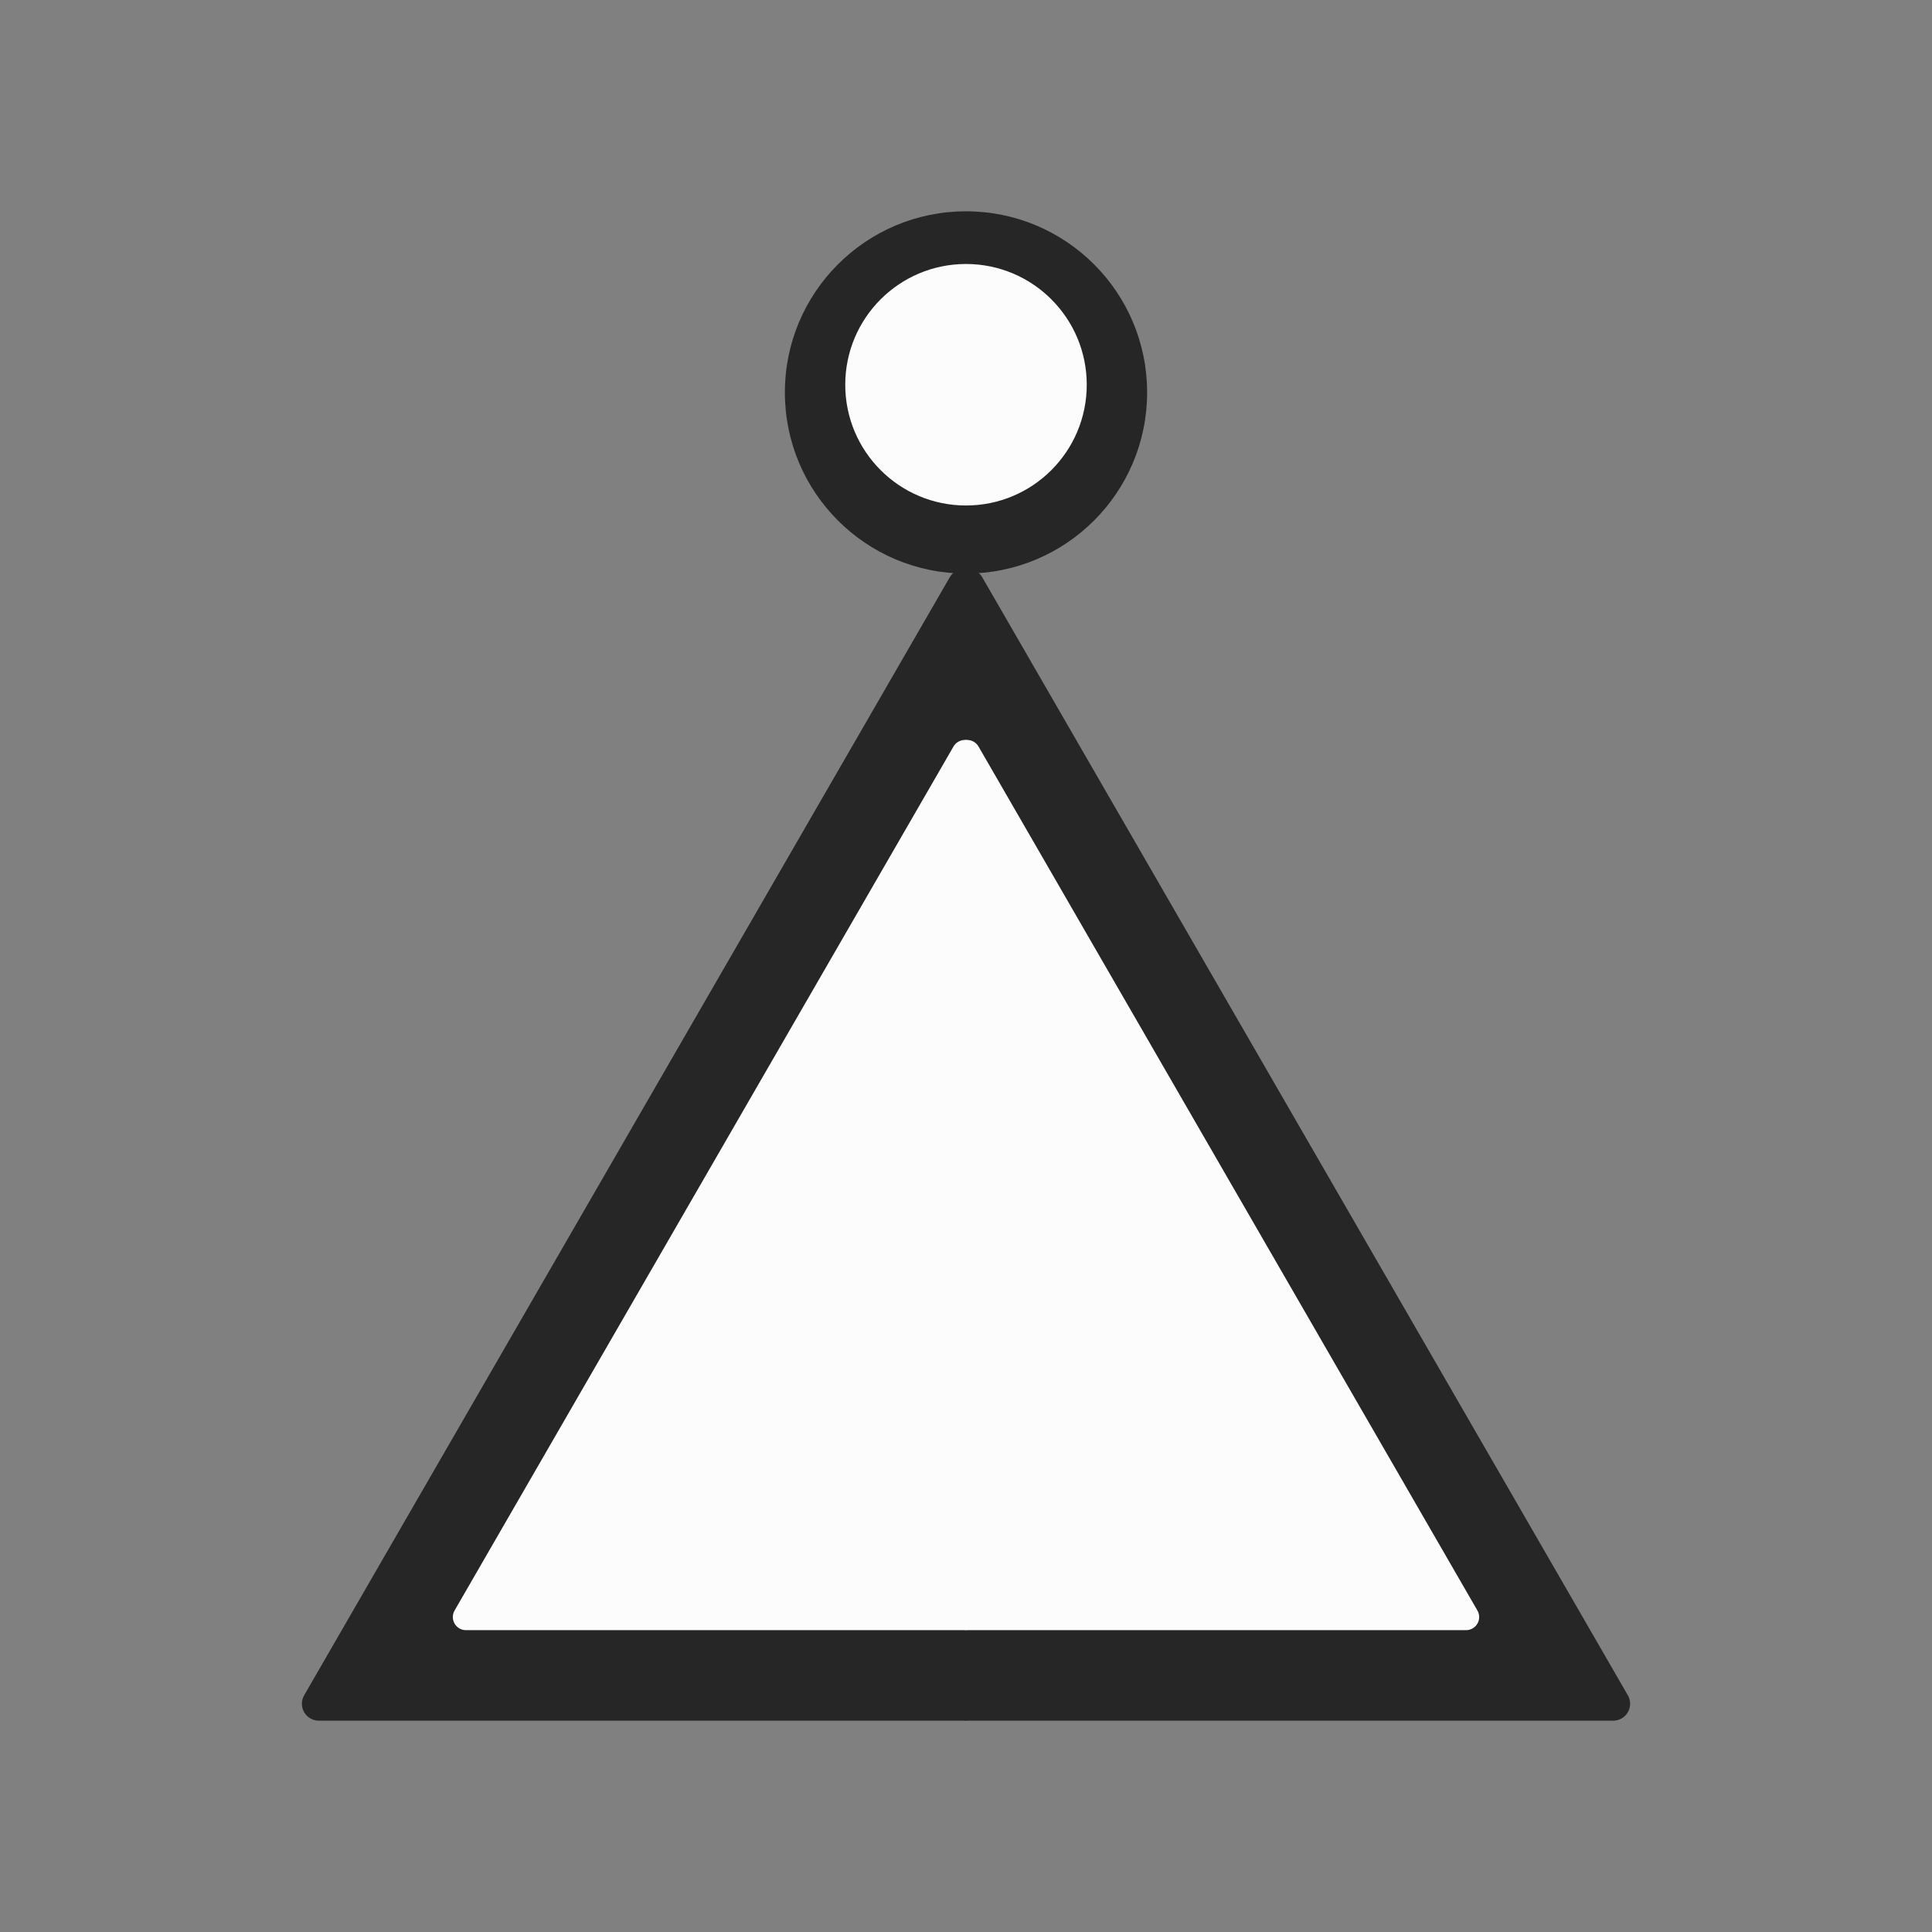 <?xml version="1.0" encoding="UTF-8" standalone="no"?>
<!-- Created with Inkscape (http://www.inkscape.org/) -->

<svg
   xmlns:dc="http://purl.org/dc/elements/1.1/"
   xmlns:cc="http://creativecommons.org/ns#"
   xmlns:rdf="http://www.w3.org/1999/02/22-rdf-syntax-ns#"
   xmlns:svg="http://www.w3.org/2000/svg"
   xmlns="http://www.w3.org/2000/svg"
   xmlns:sodipodi="http://sodipodi.sourceforge.net/DTD/sodipodi-0.dtd"
   xmlns:inkscape="http://www.inkscape.org/namespaces/inkscape"
   width="64px"
   height="64px"
   id="svg3852"
   version="1.1"
   inkscape:version="0.91 r13725"
   sodipodi:docname="not.svg"
   inkscape:export-filename="/home/davi/git/wiRedPanda/app/resources/basic/not.png"
   inkscape:export-xdpi="90"
   inkscape:export-ydpi="90">
  <rect width="100%" height="100%" fill="#808080" stroke="none"/>
  <defs
     id="defs3854" />
  <sodipodi:namedview
     id="base"
     pagecolor="#ffffff"
     bordercolor="#666666"
     borderopacity="1.0"
     inkscape:pageopacity="0.0"
     inkscape:pageshadow="2"
     inkscape:zoom="9.5017474"
     inkscape:cx="-2.0265432"
     inkscape:cy="34.805832"
     inkscape:current-layer="layer1"
     showgrid="false"
     inkscape:document-units="px"
     inkscape:grid-bbox="true"
     showguides="true"
     inkscape:guide-bbox="true"
     inkscape:window-width="1920"
     inkscape:window-height="1016"
     inkscape:window-x="0"
     inkscape:window-y="28"
     inkscape:window-maximized="1">
    <sodipodi:guide
       orientation="1,0"
       position="31.981,55.833"
       id="guide3860" />
    <inkscape:grid
       type="xygrid"
       id="grid3864" />
  </sodipodi:namedview>
  <g
     id="layer1"
     inkscape:label="Layer 1"
     inkscape:groupmode="layer">
    <path
       style="fill:#262626;fill-opacity:1;stroke:#262626;stroke-width:1.121px;stroke-linecap:round;stroke-linejoin:round;stroke-opacity:1"
       d="m 31.949,56.439 -21.388,0 21.388,-37.039"
       id="path3761"
       inkscape:connector-curvature="0" />
    <path
       style="fill:#262626;fill-opacity:1;stroke:#262626;stroke-width:1.121px;stroke-linecap:round;stroke-linejoin:round;stroke-opacity:1"
       d="m 32.051,56.439 21.388,0 -21.388,-37.039"
       id="path3761-5"
       inkscape:connector-curvature="0" />
    <rect
       style="fill:#262626;fill-opacity:1;stroke:#262626;stroke-width:2.292;stroke-linecap:round;stroke-linejoin:round;stroke-miterlimit:4;stroke-dasharray:none;stroke-opacity:1"
       id="rect3781"
       width="0.932"
       height="33.733"
       x="31.183"
       y="21.302"
       rx="2.447" />
    <path
       style="fill:#fcfcfc;fill-opacity:1;stroke:#fcfcfc;stroke-width:0.867px;stroke-linecap:round;stroke-linejoin:round;stroke-opacity:1"
       d="m 31.961,53.567 -16.527,0 16.527,-28.621"
       id="path3761-0"
       inkscape:connector-curvature="0" />
    <path
       style="fill:#fcfcfc;fill-opacity:1;stroke:#fcfcfc;stroke-width:0.867px;stroke-linecap:round;stroke-linejoin:round;stroke-opacity:1"
       d="m 32.039,53.567 16.527,0 L 32.039,24.946"
       id="path3761-5-0"
       inkscape:connector-curvature="0" />
    <rect
       style="fill:#fcfcfc;fill-opacity:1;stroke:#fcfcfc;stroke-width:1.771;stroke-linecap:round;stroke-linejoin:round;stroke-miterlimit:4;stroke-dasharray:none;stroke-opacity:1"
       id="rect3781-0"
       width="0.72"
       height="26.066"
       x="31.368"
       y="26.415"
       rx="1.891" />
    <circle
       style="fill:#262626;fill-opacity:1;stroke:none"
       id="path4140"
       cx="32"
       cy="13"
       r="6" />
    <circle
       style="fill:#fcfcfc;fill-opacity:1;stroke:none"
       id="path4140-7"
       cx="32"
       cy="12.745"
       r="4" />
  </g>
</svg>
